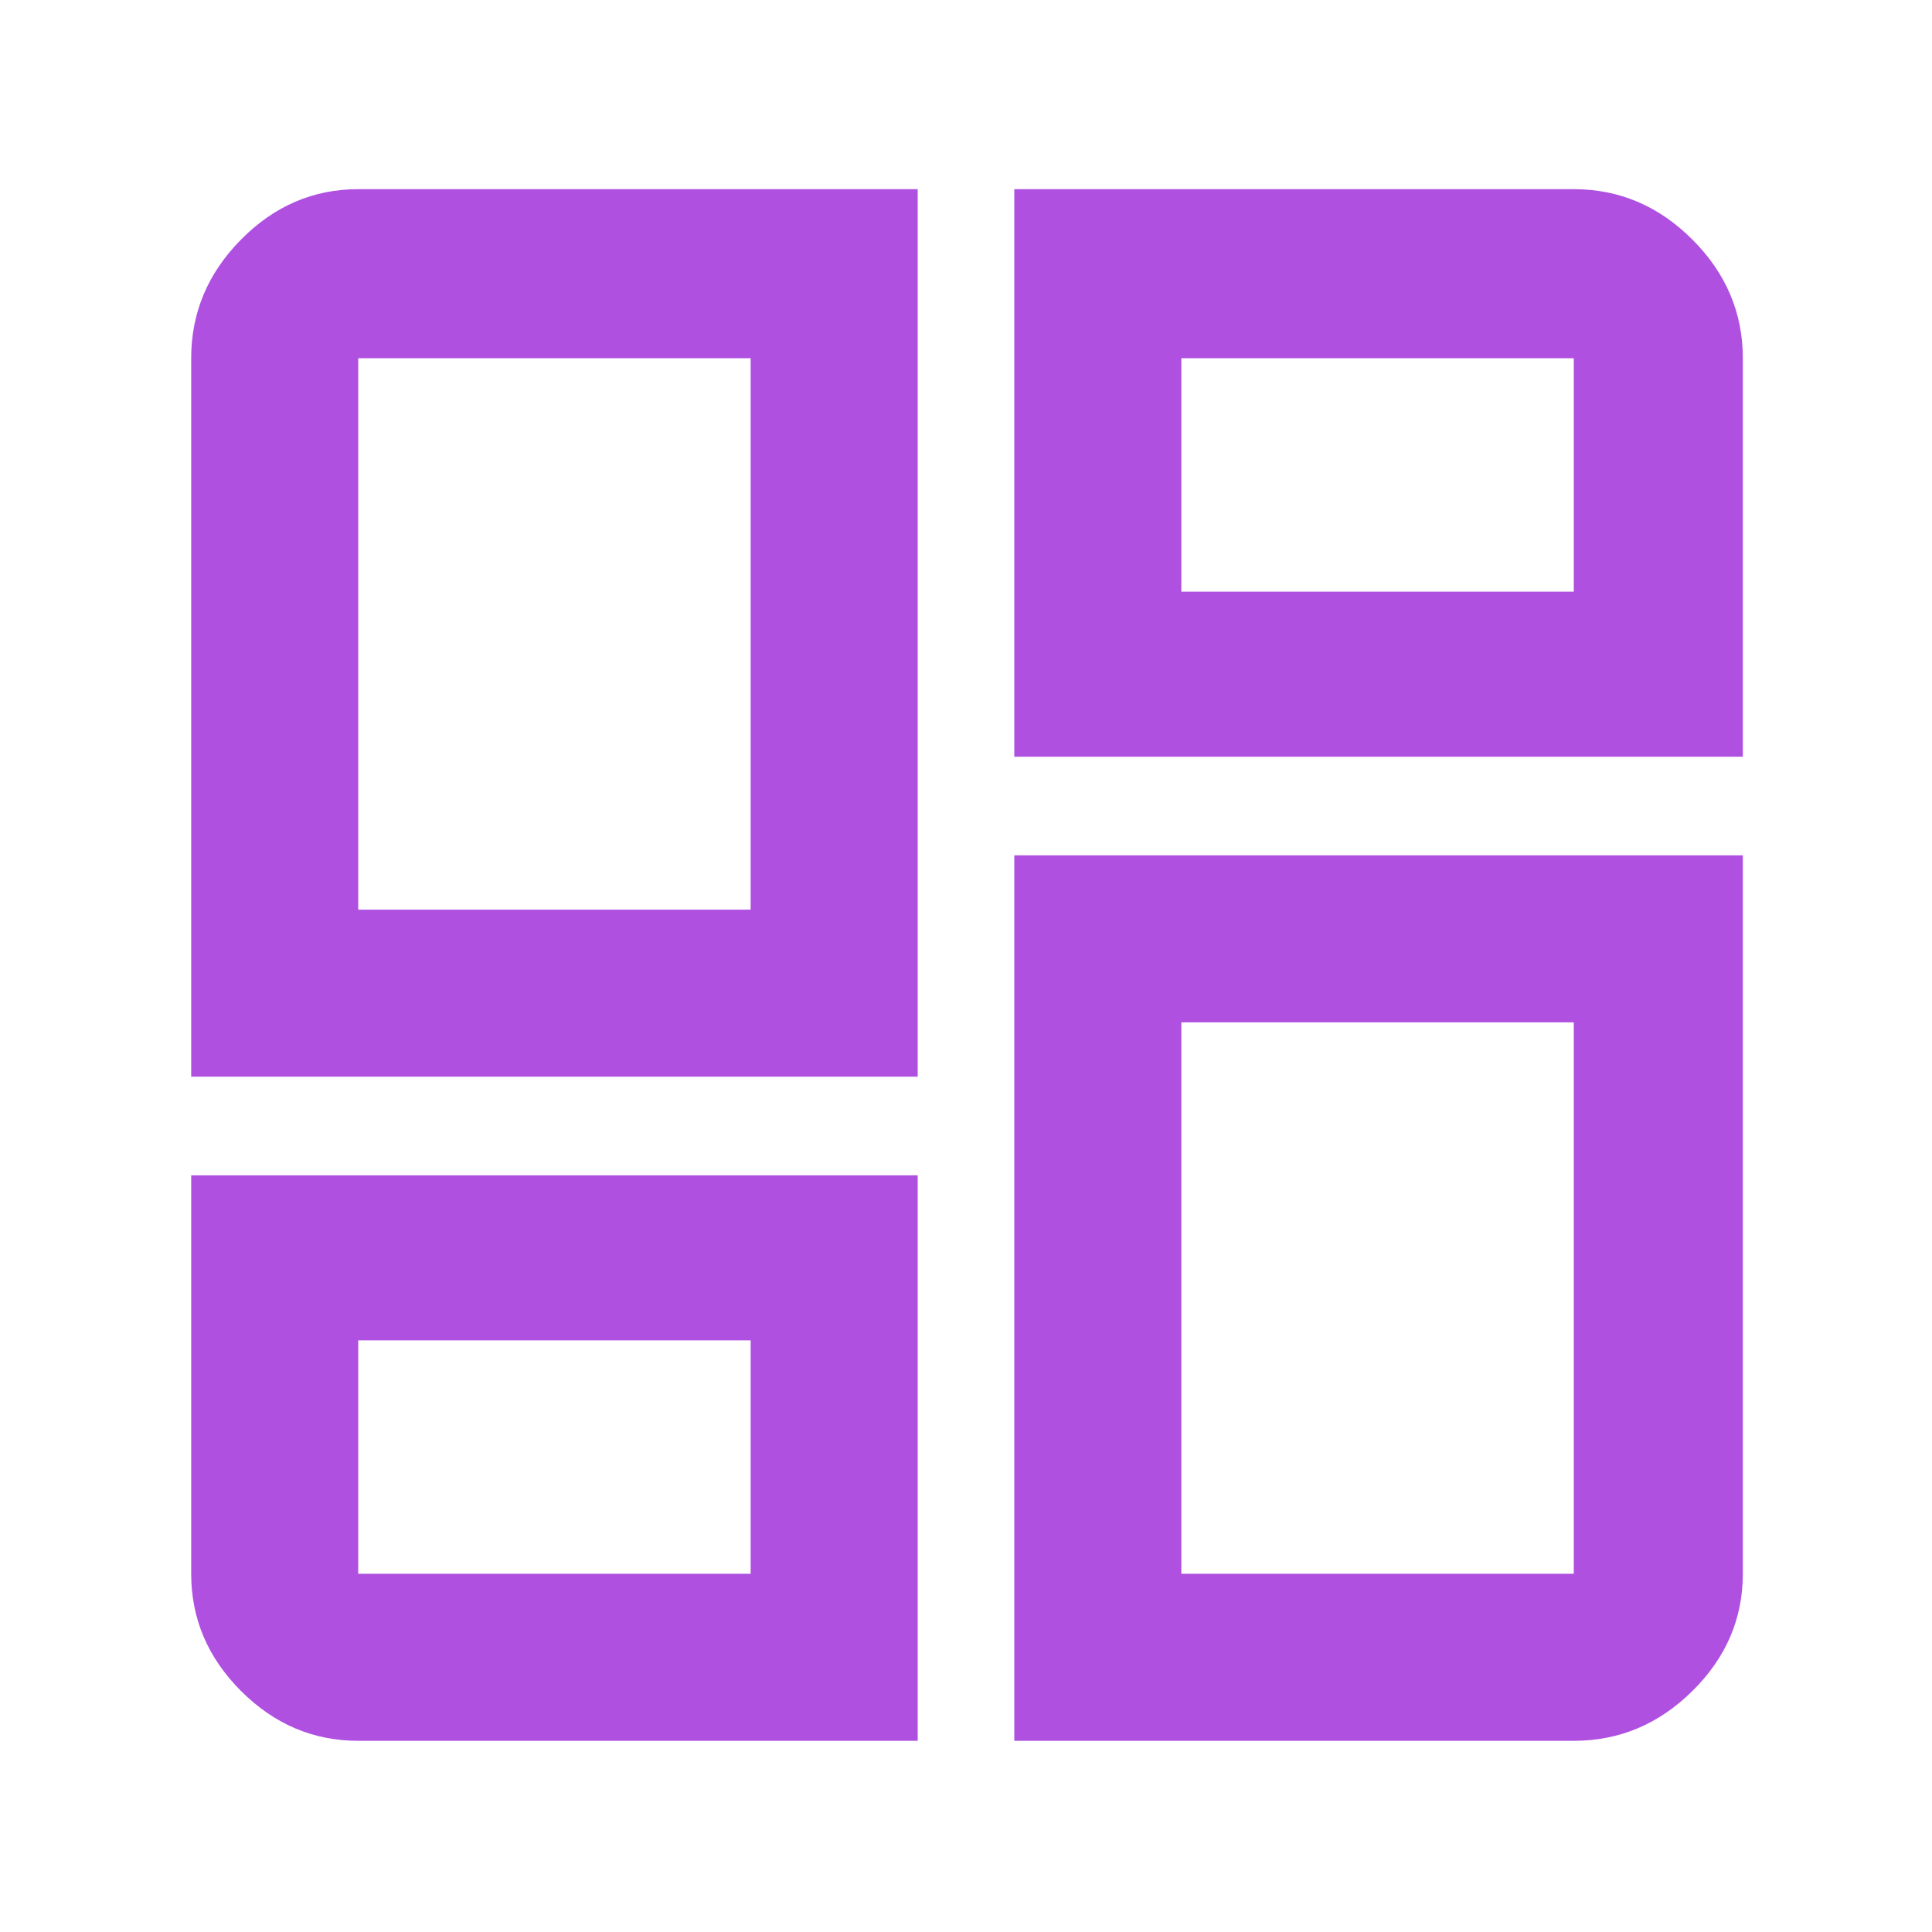<svg height="48" viewBox="0 -960 960 960" width="48" xmlns="http://www.w3.org/2000/svg"><path fill="rgb(175, 80, 225)" d="m95-425v-357q0-33.9 24.76-58.95 24.75-25.05 58.24-25.05h278v441zm409-441h278q33.9 0 58.95 25.05 25.05 25.05 25.05 58.95v198h-362zm0 771v-440h362v357q0 33.49-25.05 58.24-25.05 24.76-58.95 24.76zm-409-281h361v281h-278q-33.49 0-58.24-24.76-24.76-24.75-24.76-58.24zm83-132h195v-274h-195zm409-158h195v-116h-195zm0 214v274h195v-274zm-409 158v116h195v-116z"/></svg>